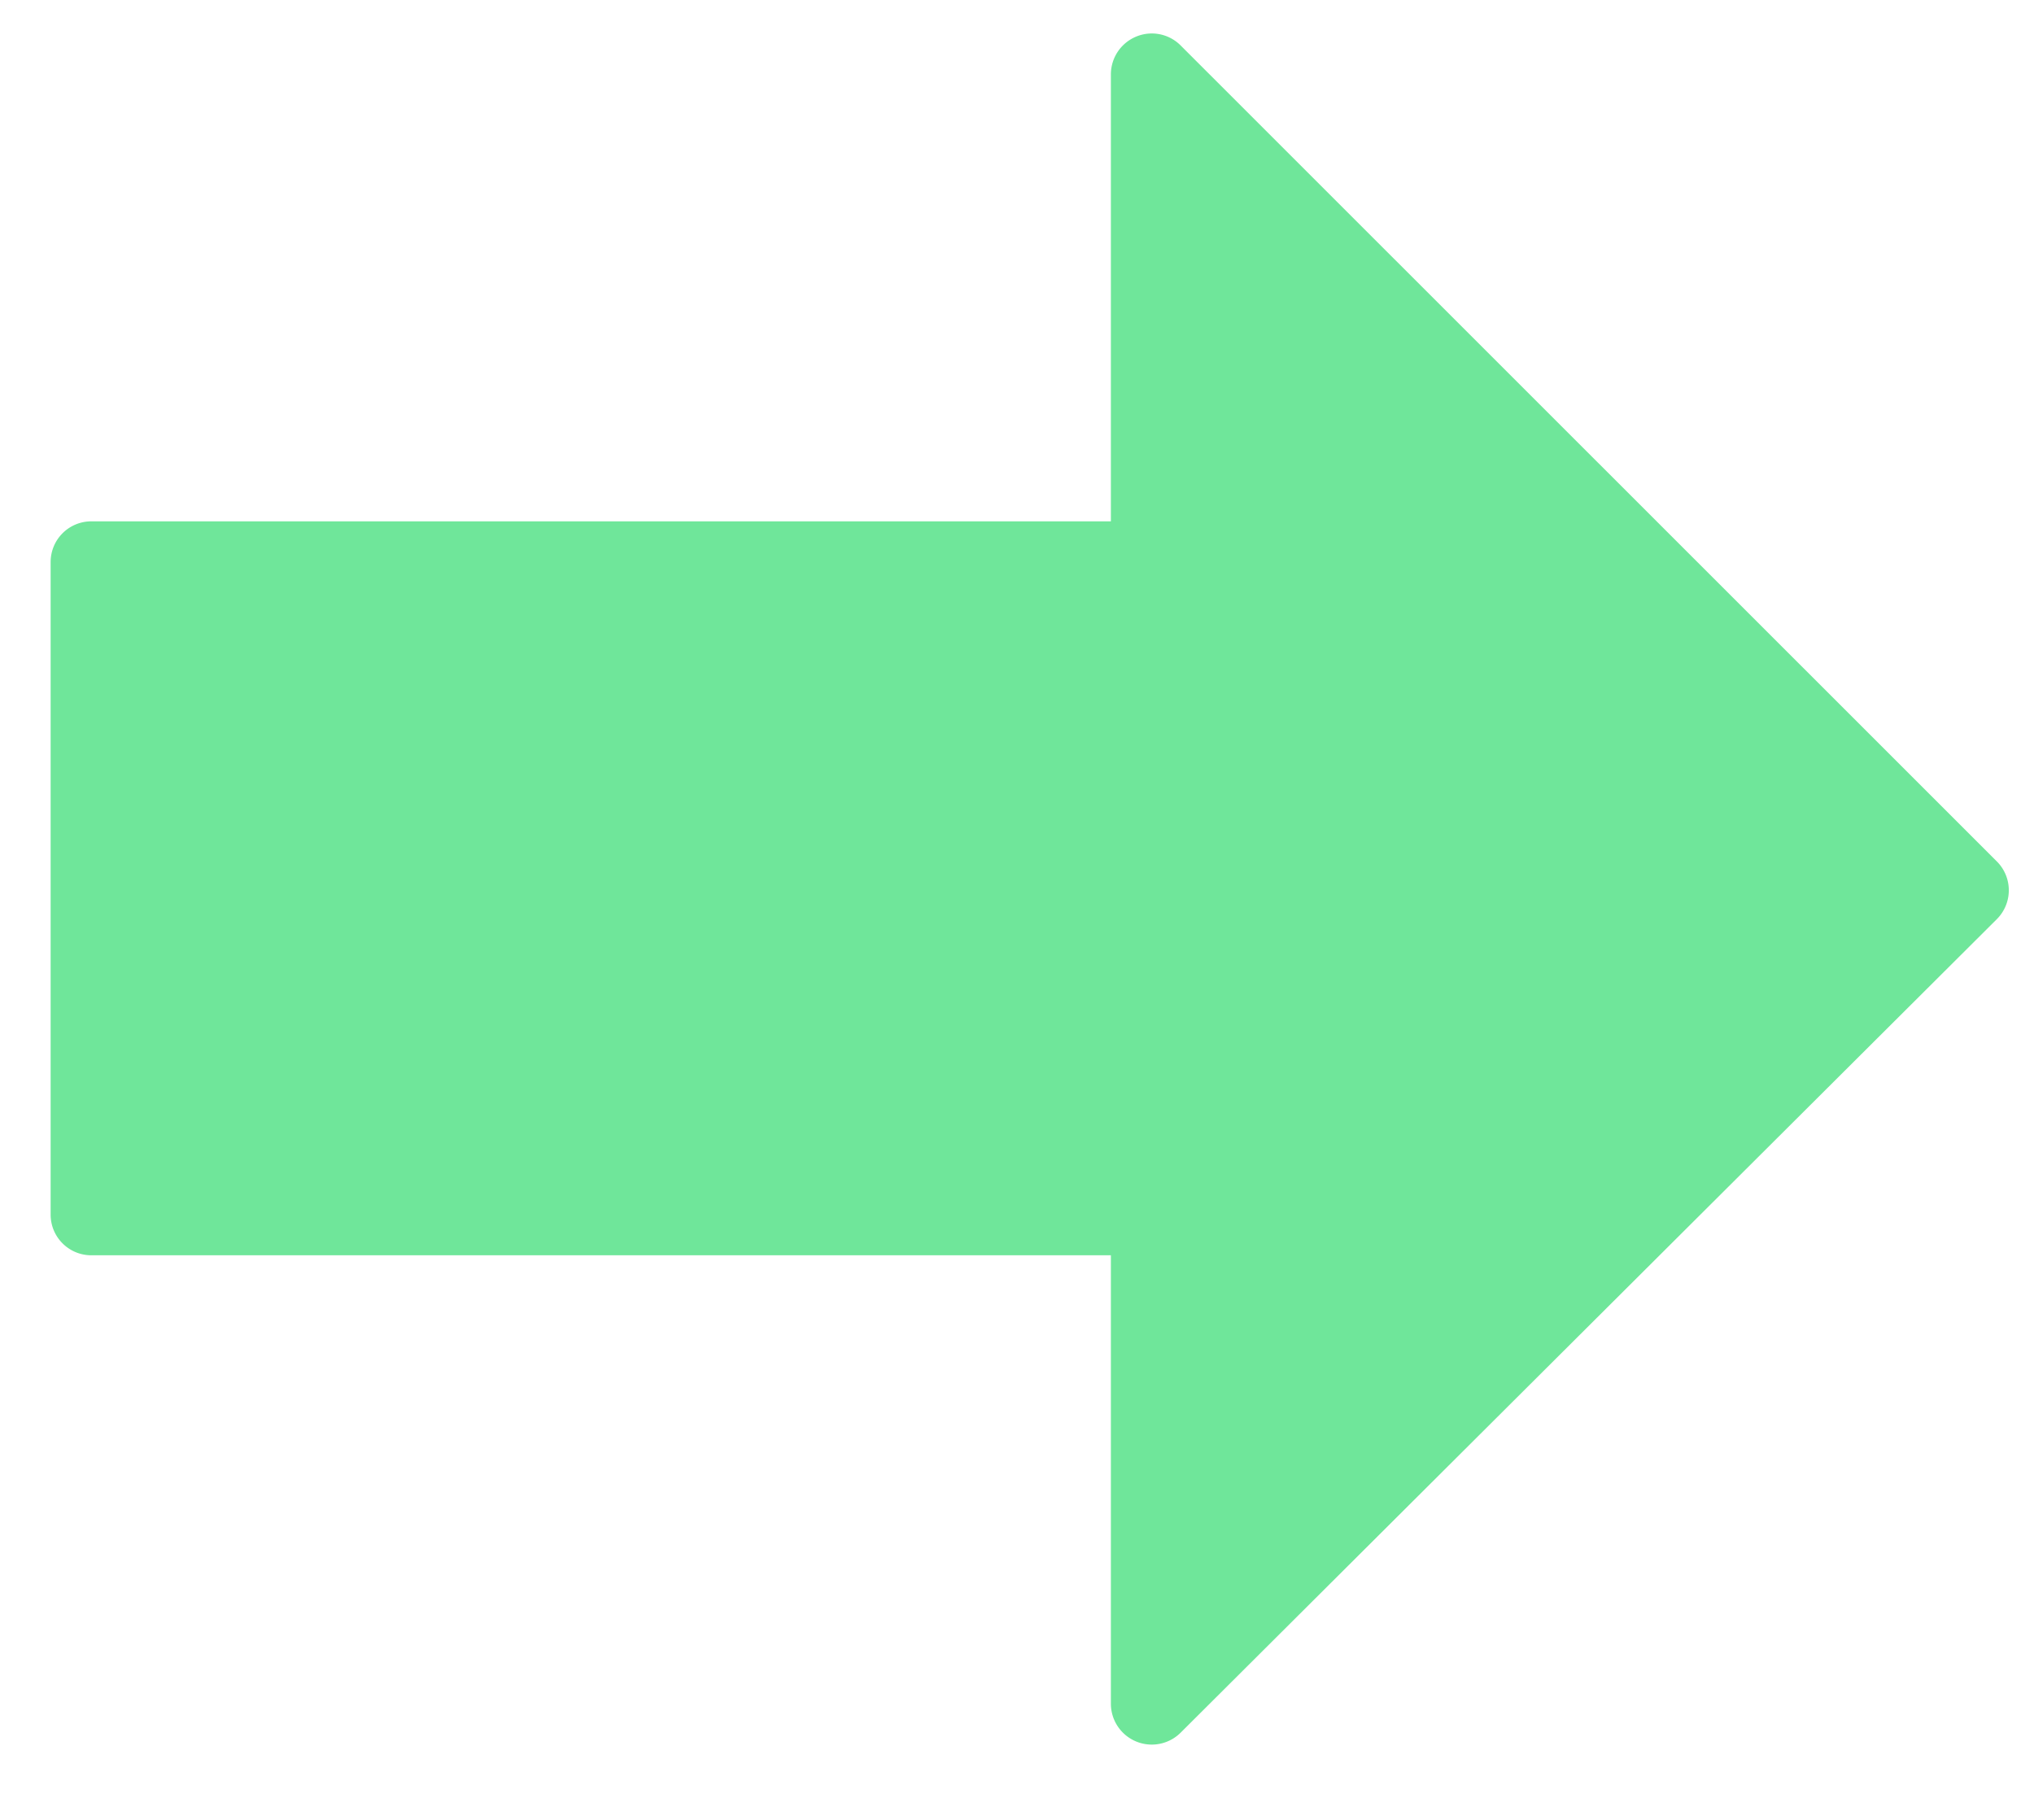 <svg width="19" height="17" xmlns="http://www.w3.org/2000/svg"><path d="M10.613.342a.382.382 0 0 0-.236.352V4.87H.854a.38.38 0 0 0-.381.38v6.096c0 .21.17.38.38.38h9.524v4.191a.382.382 0 0 0 .65.27l7.625-7.6a.381.381 0 0 0 .001-.54L11.028.424a.38.38 0 0 0-.415-.082z" fill="#6FE69A"/></svg>